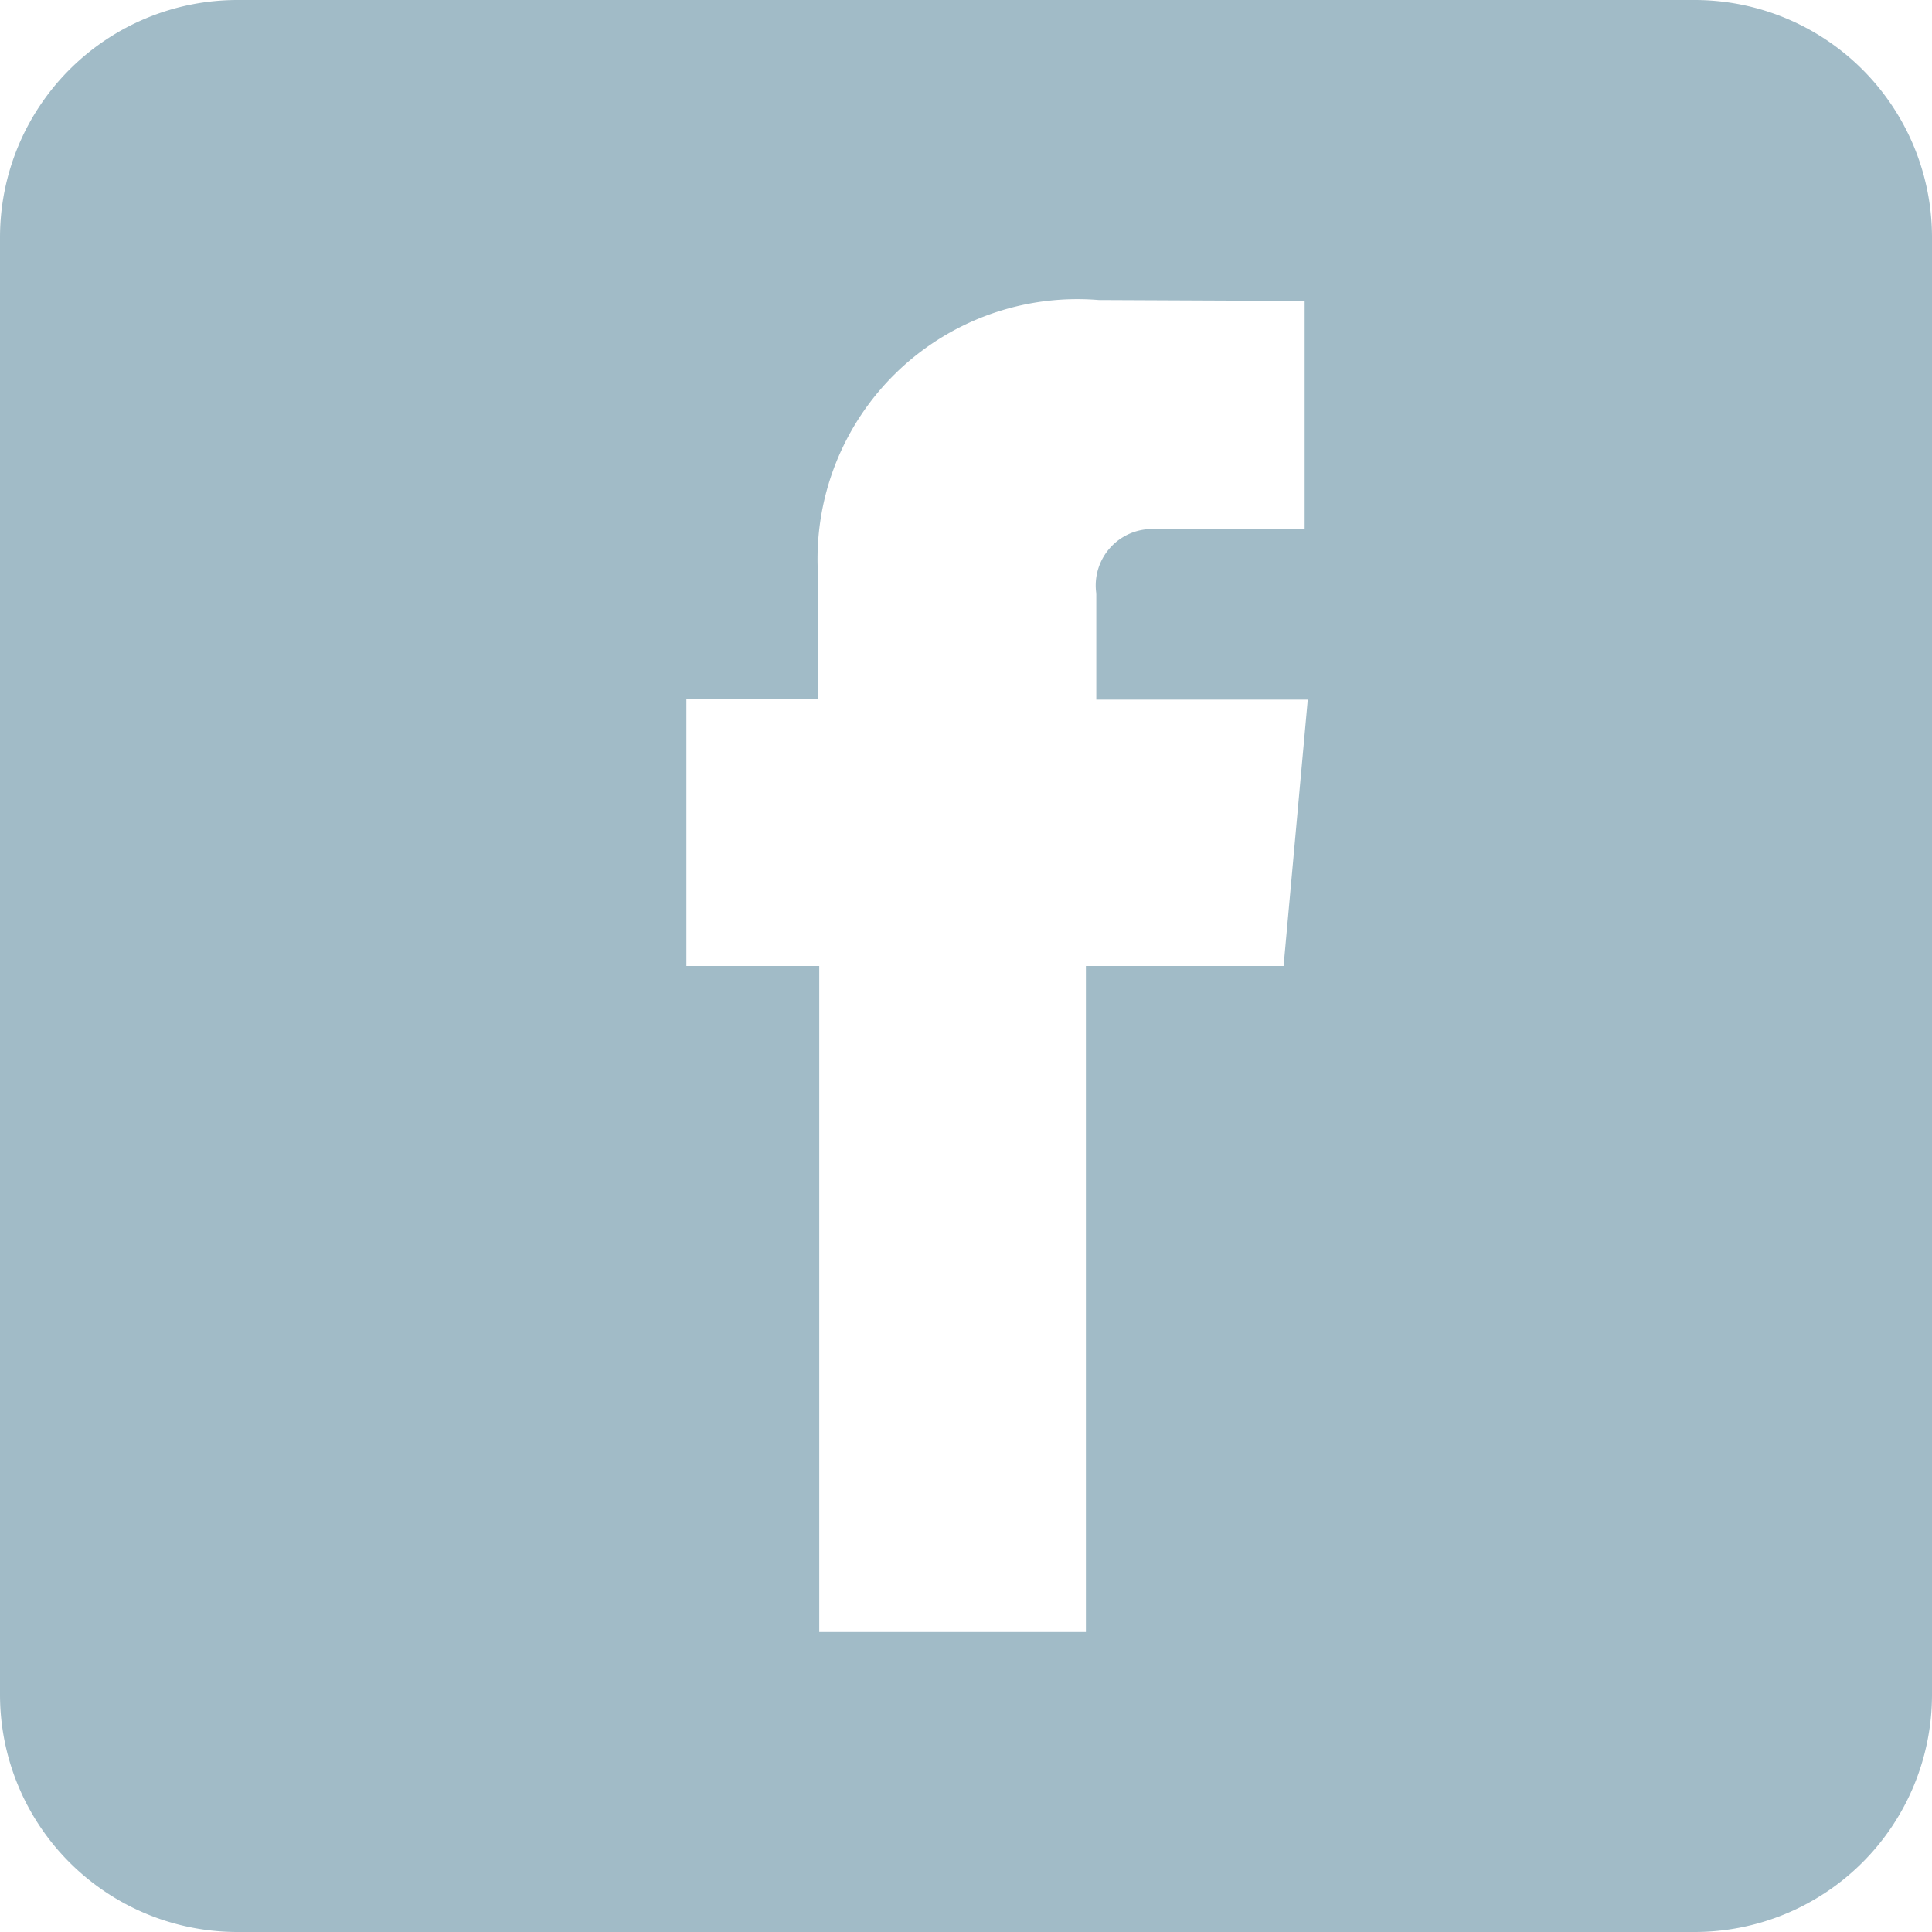 <svg xmlns="http://www.w3.org/2000/svg" width="21.012" height="21.012" viewBox="0 0 21.012 21.012">
  <path id="Path_27958" data-name="Path 27958" d="M18.43,0H2.582A2.582,2.582,0,0,0,0,2.582V18.43a2.582,2.582,0,0,0,2.582,2.582H18.43a2.582,2.582,0,0,0,2.582-2.582V2.582A2.582,2.582,0,0,0,18.43,0m-4.47,10.506H11.81v7.243h-2.9V10.506H7.465v-2.9H8.9V6.3A2.826,2.826,0,0,1,11.95,3.263l2.239.01V5.754H12.563a.614.614,0,0,0-.64.7V7.609h2.3Z" fill="#a1bbc7"/>
</svg>
